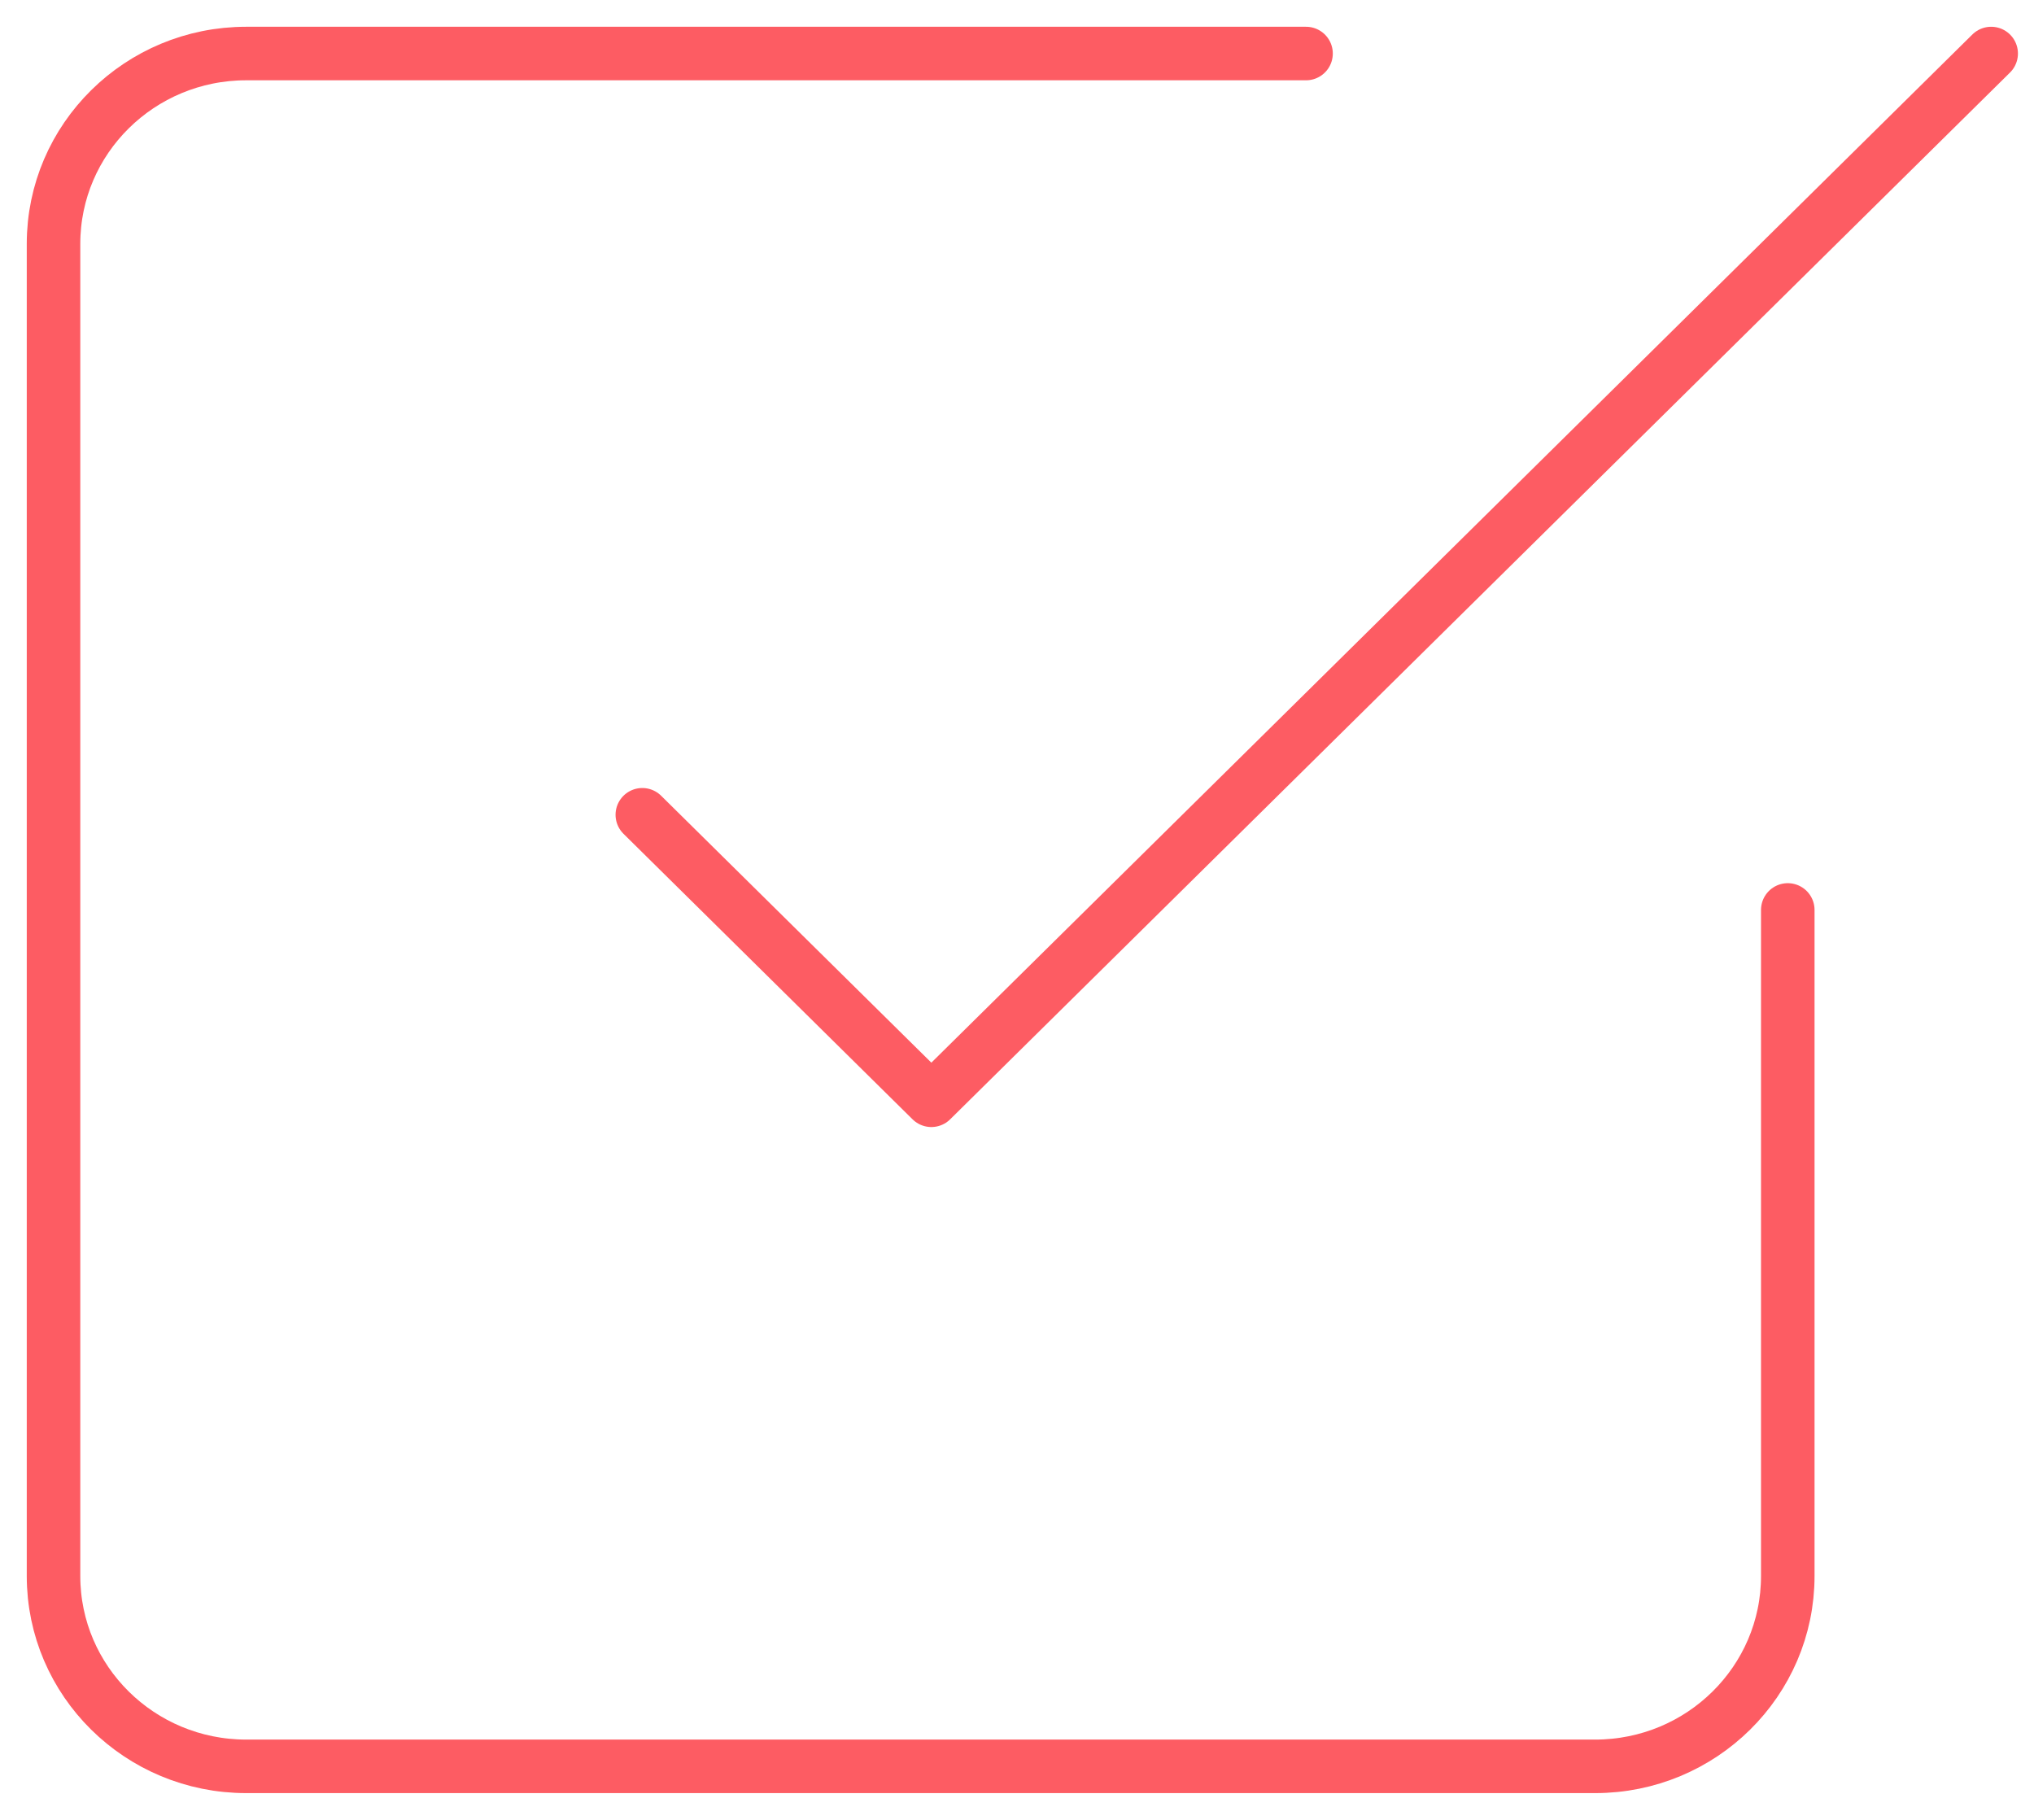 <svg xmlns="http://www.w3.org/2000/svg" width="38" height="34" viewBox="0 0 38 34">
    <g fill="none" fill-rule="evenodd" stroke="#FD5C63" stroke-linecap="round" stroke-linejoin="round">
        <path d="M12 15.222l5.4 5.334L37.2 1"/>
        <path d="M33.4 17v12.444c0 1.964-1.612 3.556-3.6 3.556H4.6C2.612 33 1 31.408 1 29.444V4.556C1 2.592 2.612 1 4.6 1h19.8"/>
    </g>
</svg>
